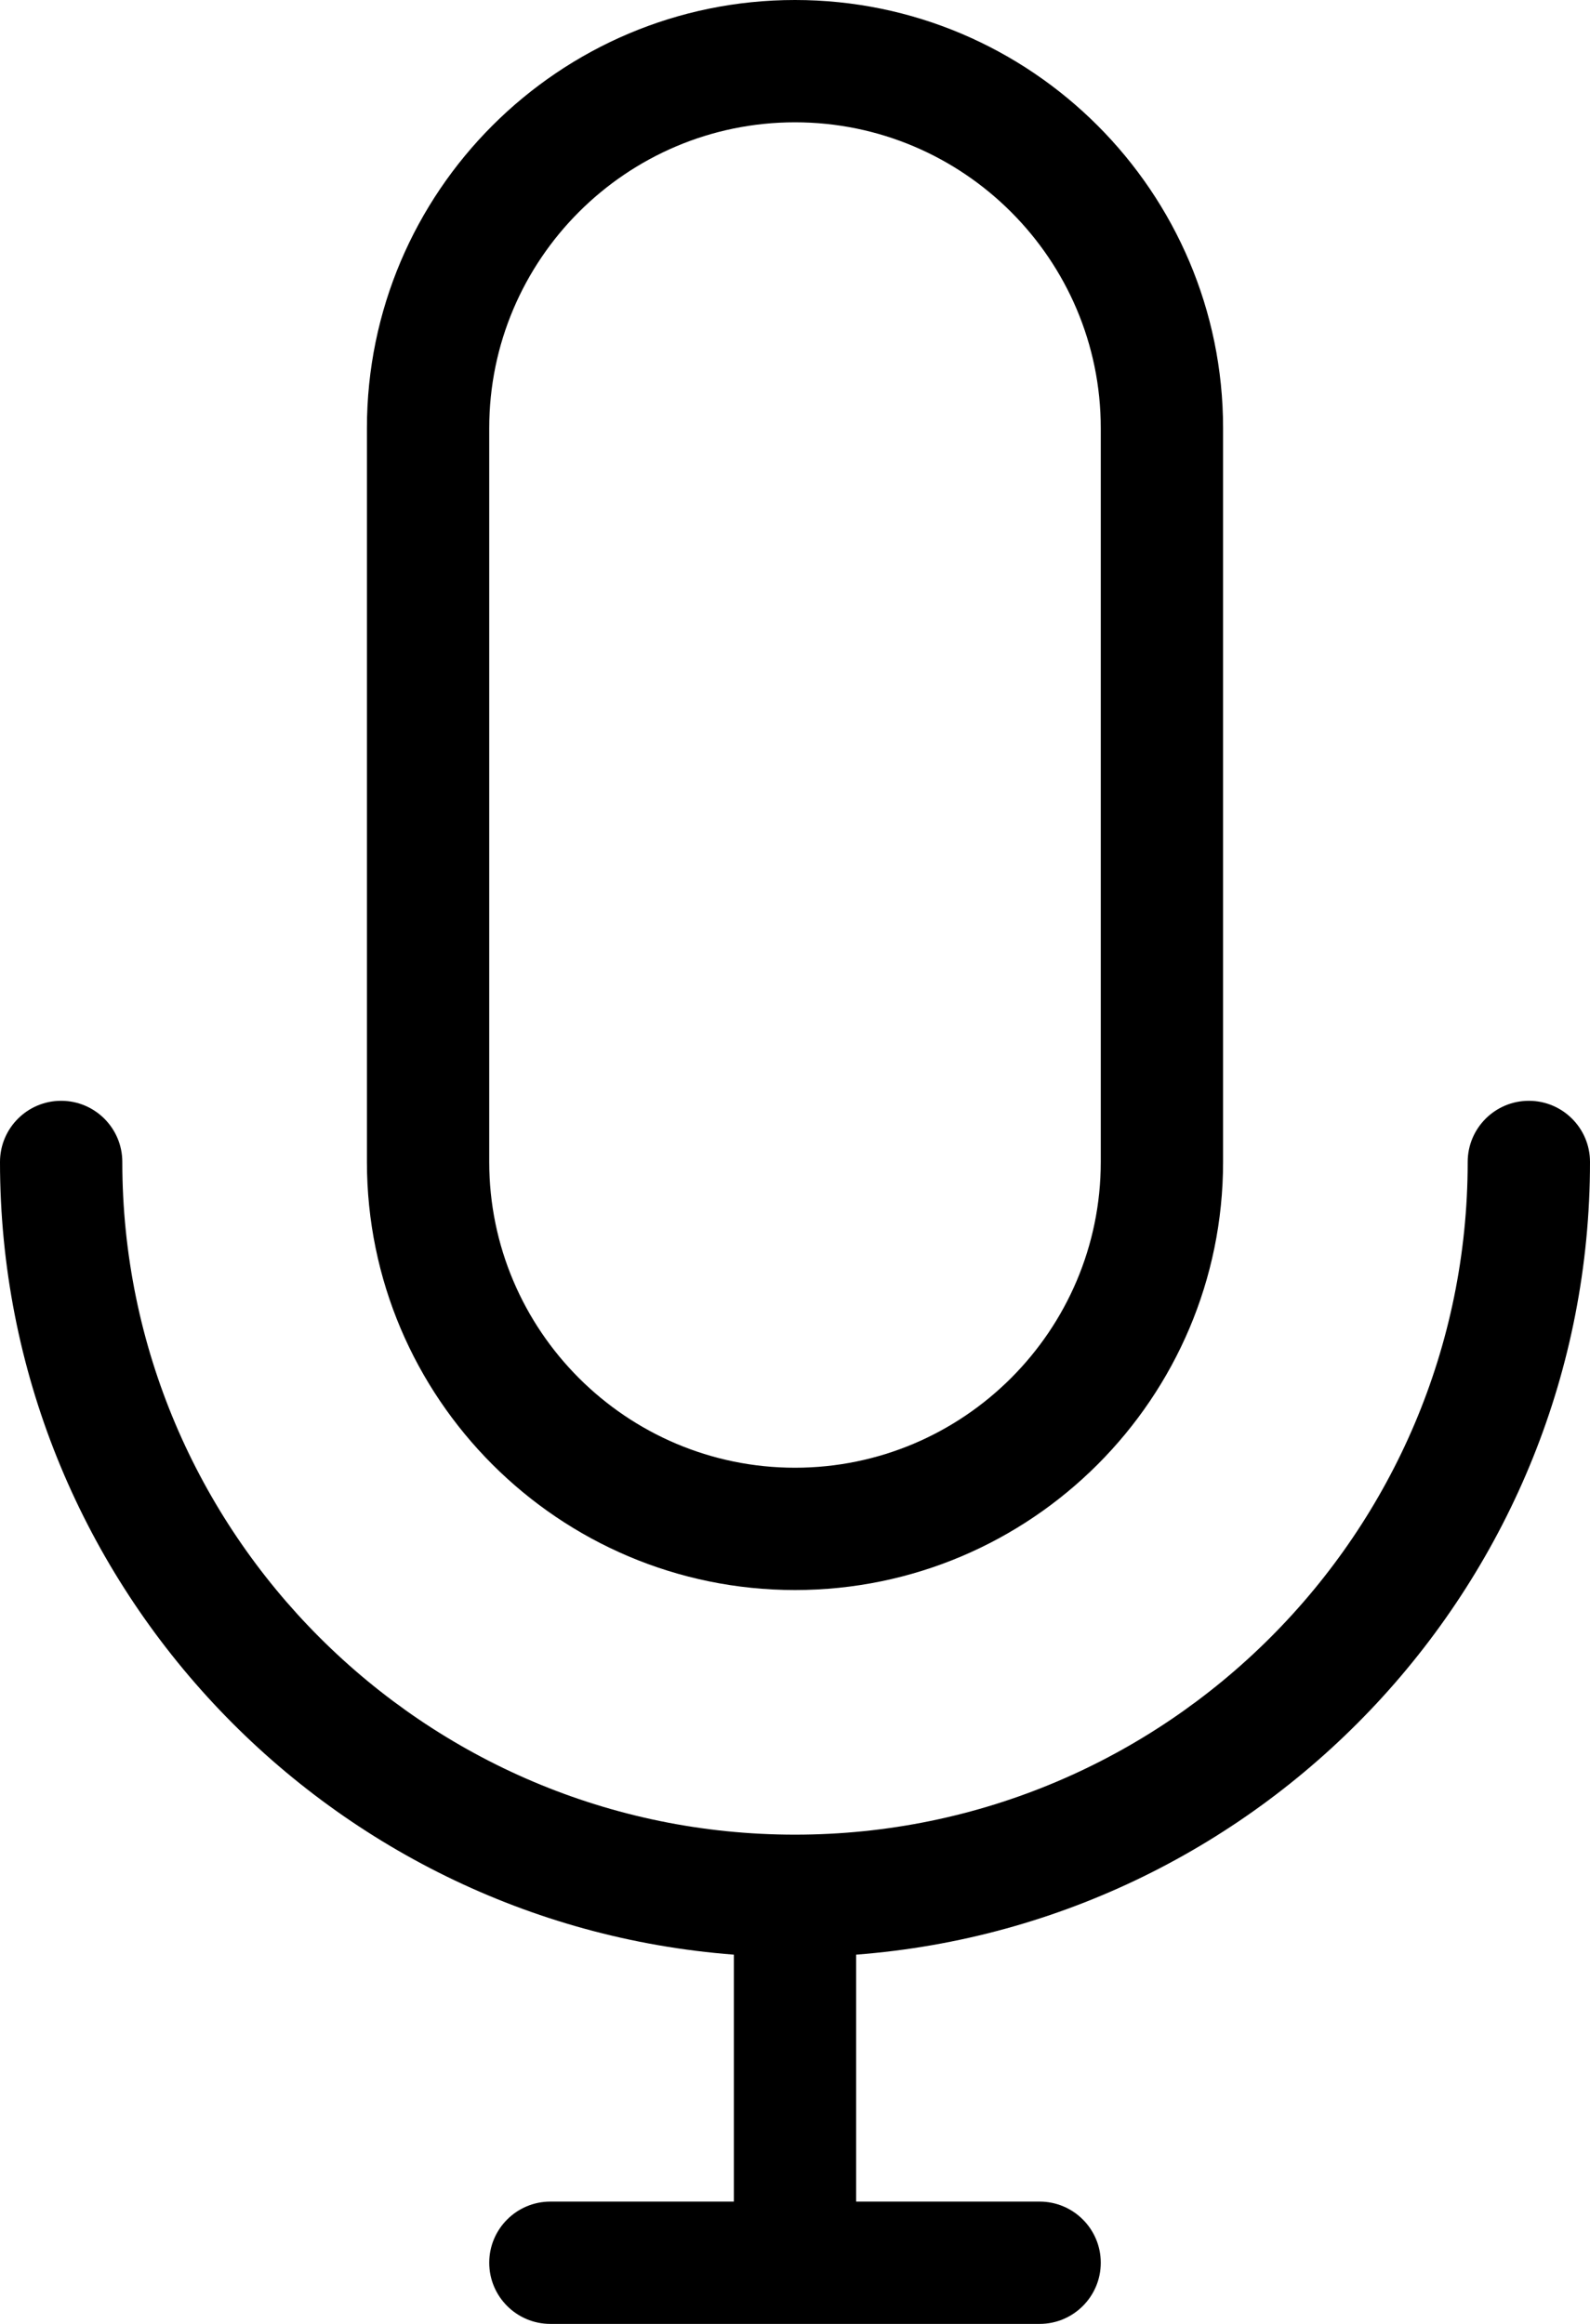 <?xml version="1.0" encoding="UTF-8"?>
<svg width="13px" height="19px" viewBox="0 0 13 19" version="1.1" xmlns="http://www.w3.org/2000/svg" xmlns:xlink="http://www.w3.org/1999/xlink">
    <!-- Generator: Sketch 61.2 (89653) - https://sketch.com -->
    <title>0716-mic</title>
    <desc>Created with Sketch.</desc>
    <g id="Symbols" stroke="none" stroke-width="1" fill="none" fill-rule="evenodd">
        <g id="icon/mic" transform="translate(-6, -3)" fill="#000000" fill-rule="nonzero">
            <g id="0716-mic" transform="translate(6, 3)">
                <path d="M6.5,13 C4.57,13 3,11.43 3,9.5 L3,3.5 C3,1.57 4.57,0 6.5,0 C8.43,0 10,1.57 10,3.5 L10,9.5 C10,11.43 8.43,13 6.5,13 Z M6.5,1 C5.122,1 4,2.122 4,3.5 L4,9.5 C4,10.878 5.122,12 6.5,12 C7.878,12 9,10.878 9,9.5 L9,3.5 C9,2.122 7.878,1 6.5,1 Z" id="Shape"></path>
                <path d="M13,9.5 C13,9.224 12.776,9 12.5,9 C12.224,9 12,9.224 12,9.5 C12,12.533 9.533,15 6.5,15 C3.467,15 1,12.533 1,9.5 C1,9.224 0.776,9 0.5,9 C0.224,9 0,9.224 0,9.5 C0,12.916 2.649,15.725 6,15.981 L6,18 L4.5,18 C4.224,18 4,18.224 4,18.5 C4,18.776 4.224,19 4.5,19 L8.5,19 C8.776,19 9,18.776 9,18.5 C9,18.224 8.776,18 8.5,18 L7,18 L7,15.981 C10.351,15.725 13,12.916 13,9.5 Z" id="Path"></path>
            </g>
        </g>
    </g>
</svg>